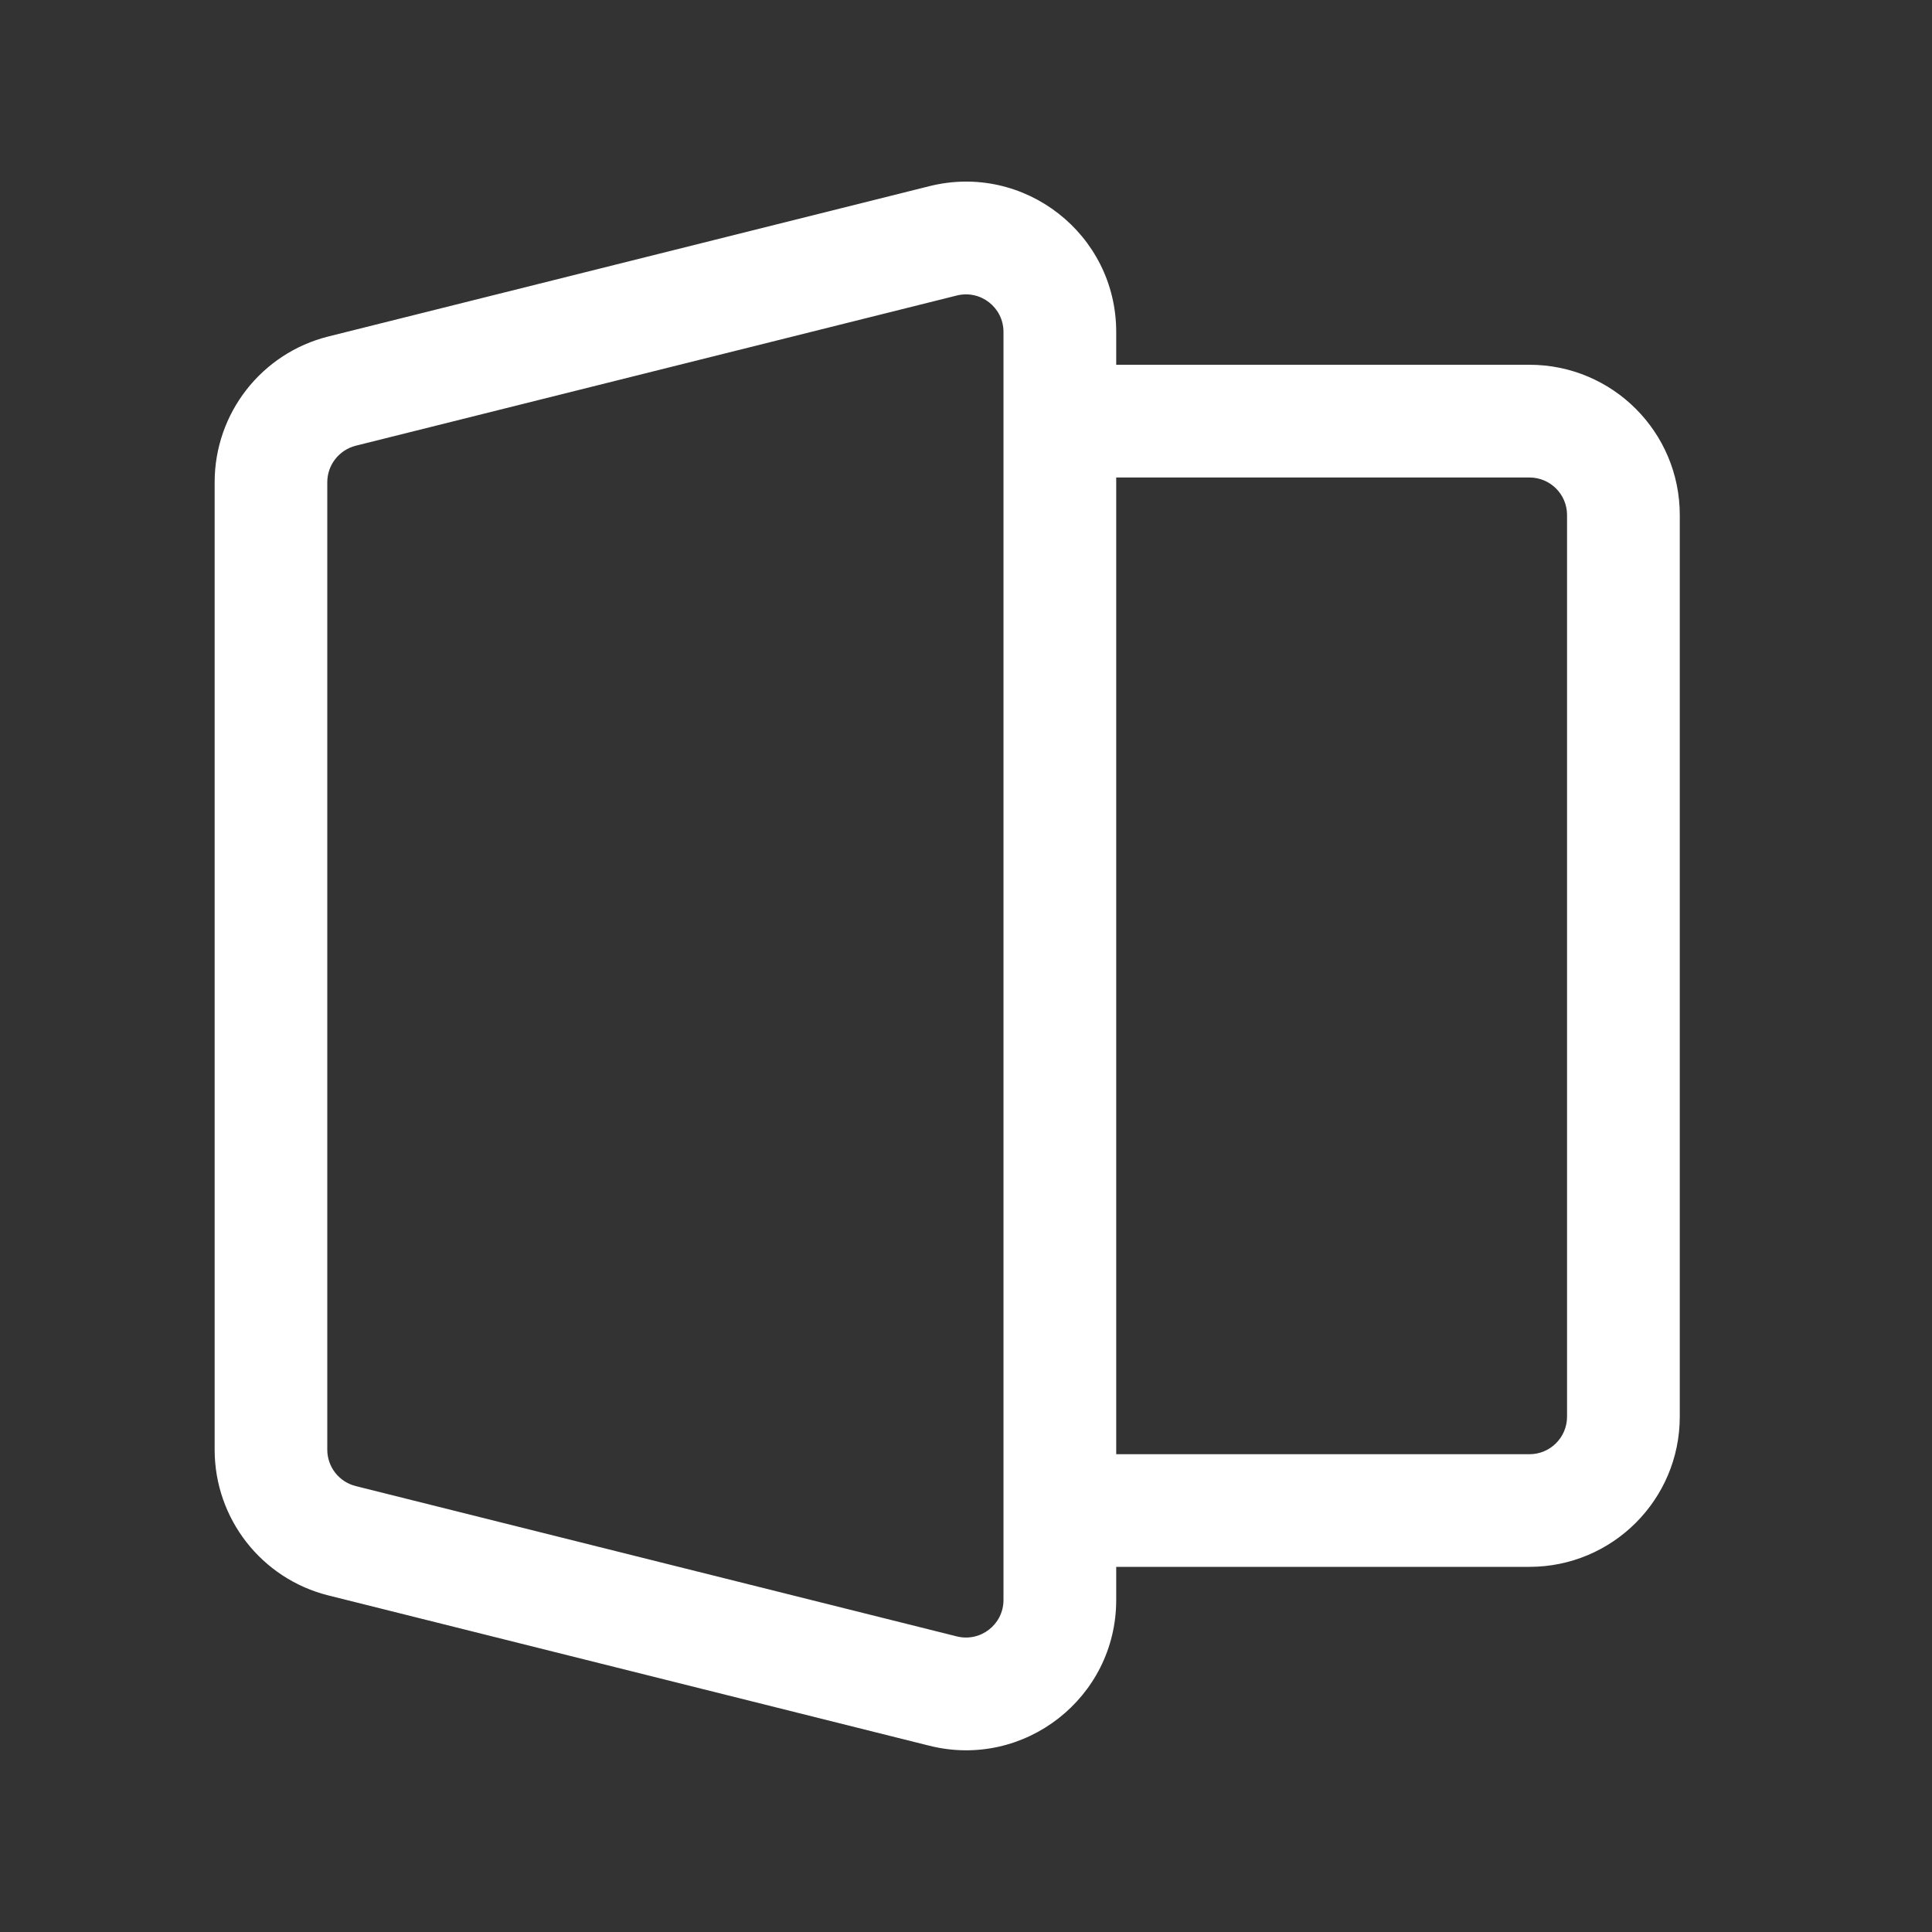 <svg width="20" height="20" viewBox="0 0 20 20" fill="none" xmlns="http://www.w3.org/2000/svg"><rect x="0" y="0" width="20" height="20" fill="#333333" stroke="none"/><path fill-rule="evenodd" clip-rule="evenodd" d="M3.683 4.614L9.905 3.059C10.151 2.998 10.388 3.183 10.388 3.436V16.563C10.388 16.816 10.151 17.001 9.905 16.94L3.683 15.384C3.51 15.341 3.388 15.186 3.388 15.007V4.992C3.388 4.813 3.51 4.658 3.683 4.614ZM2.222 4.992C2.222 4.278 2.707 3.656 3.4 3.483L9.622 1.927C10.604 1.682 11.555 2.424 11.555 3.436V3.776H11.555H15.833C16.692 3.776 17.389 4.472 17.389 5.331V14.665C17.389 15.524 16.692 16.22 15.833 16.22H11.555H11.555V16.563C11.555 17.575 10.604 18.317 9.622 18.072L3.4 16.516C2.707 16.343 2.222 15.721 2.222 15.007V4.992ZM11.555 4.943H15.833C16.048 4.943 16.222 5.117 16.222 5.331V14.665C16.222 14.88 16.048 15.054 15.833 15.054H11.555V4.943Z" fill="white"></path></svg>